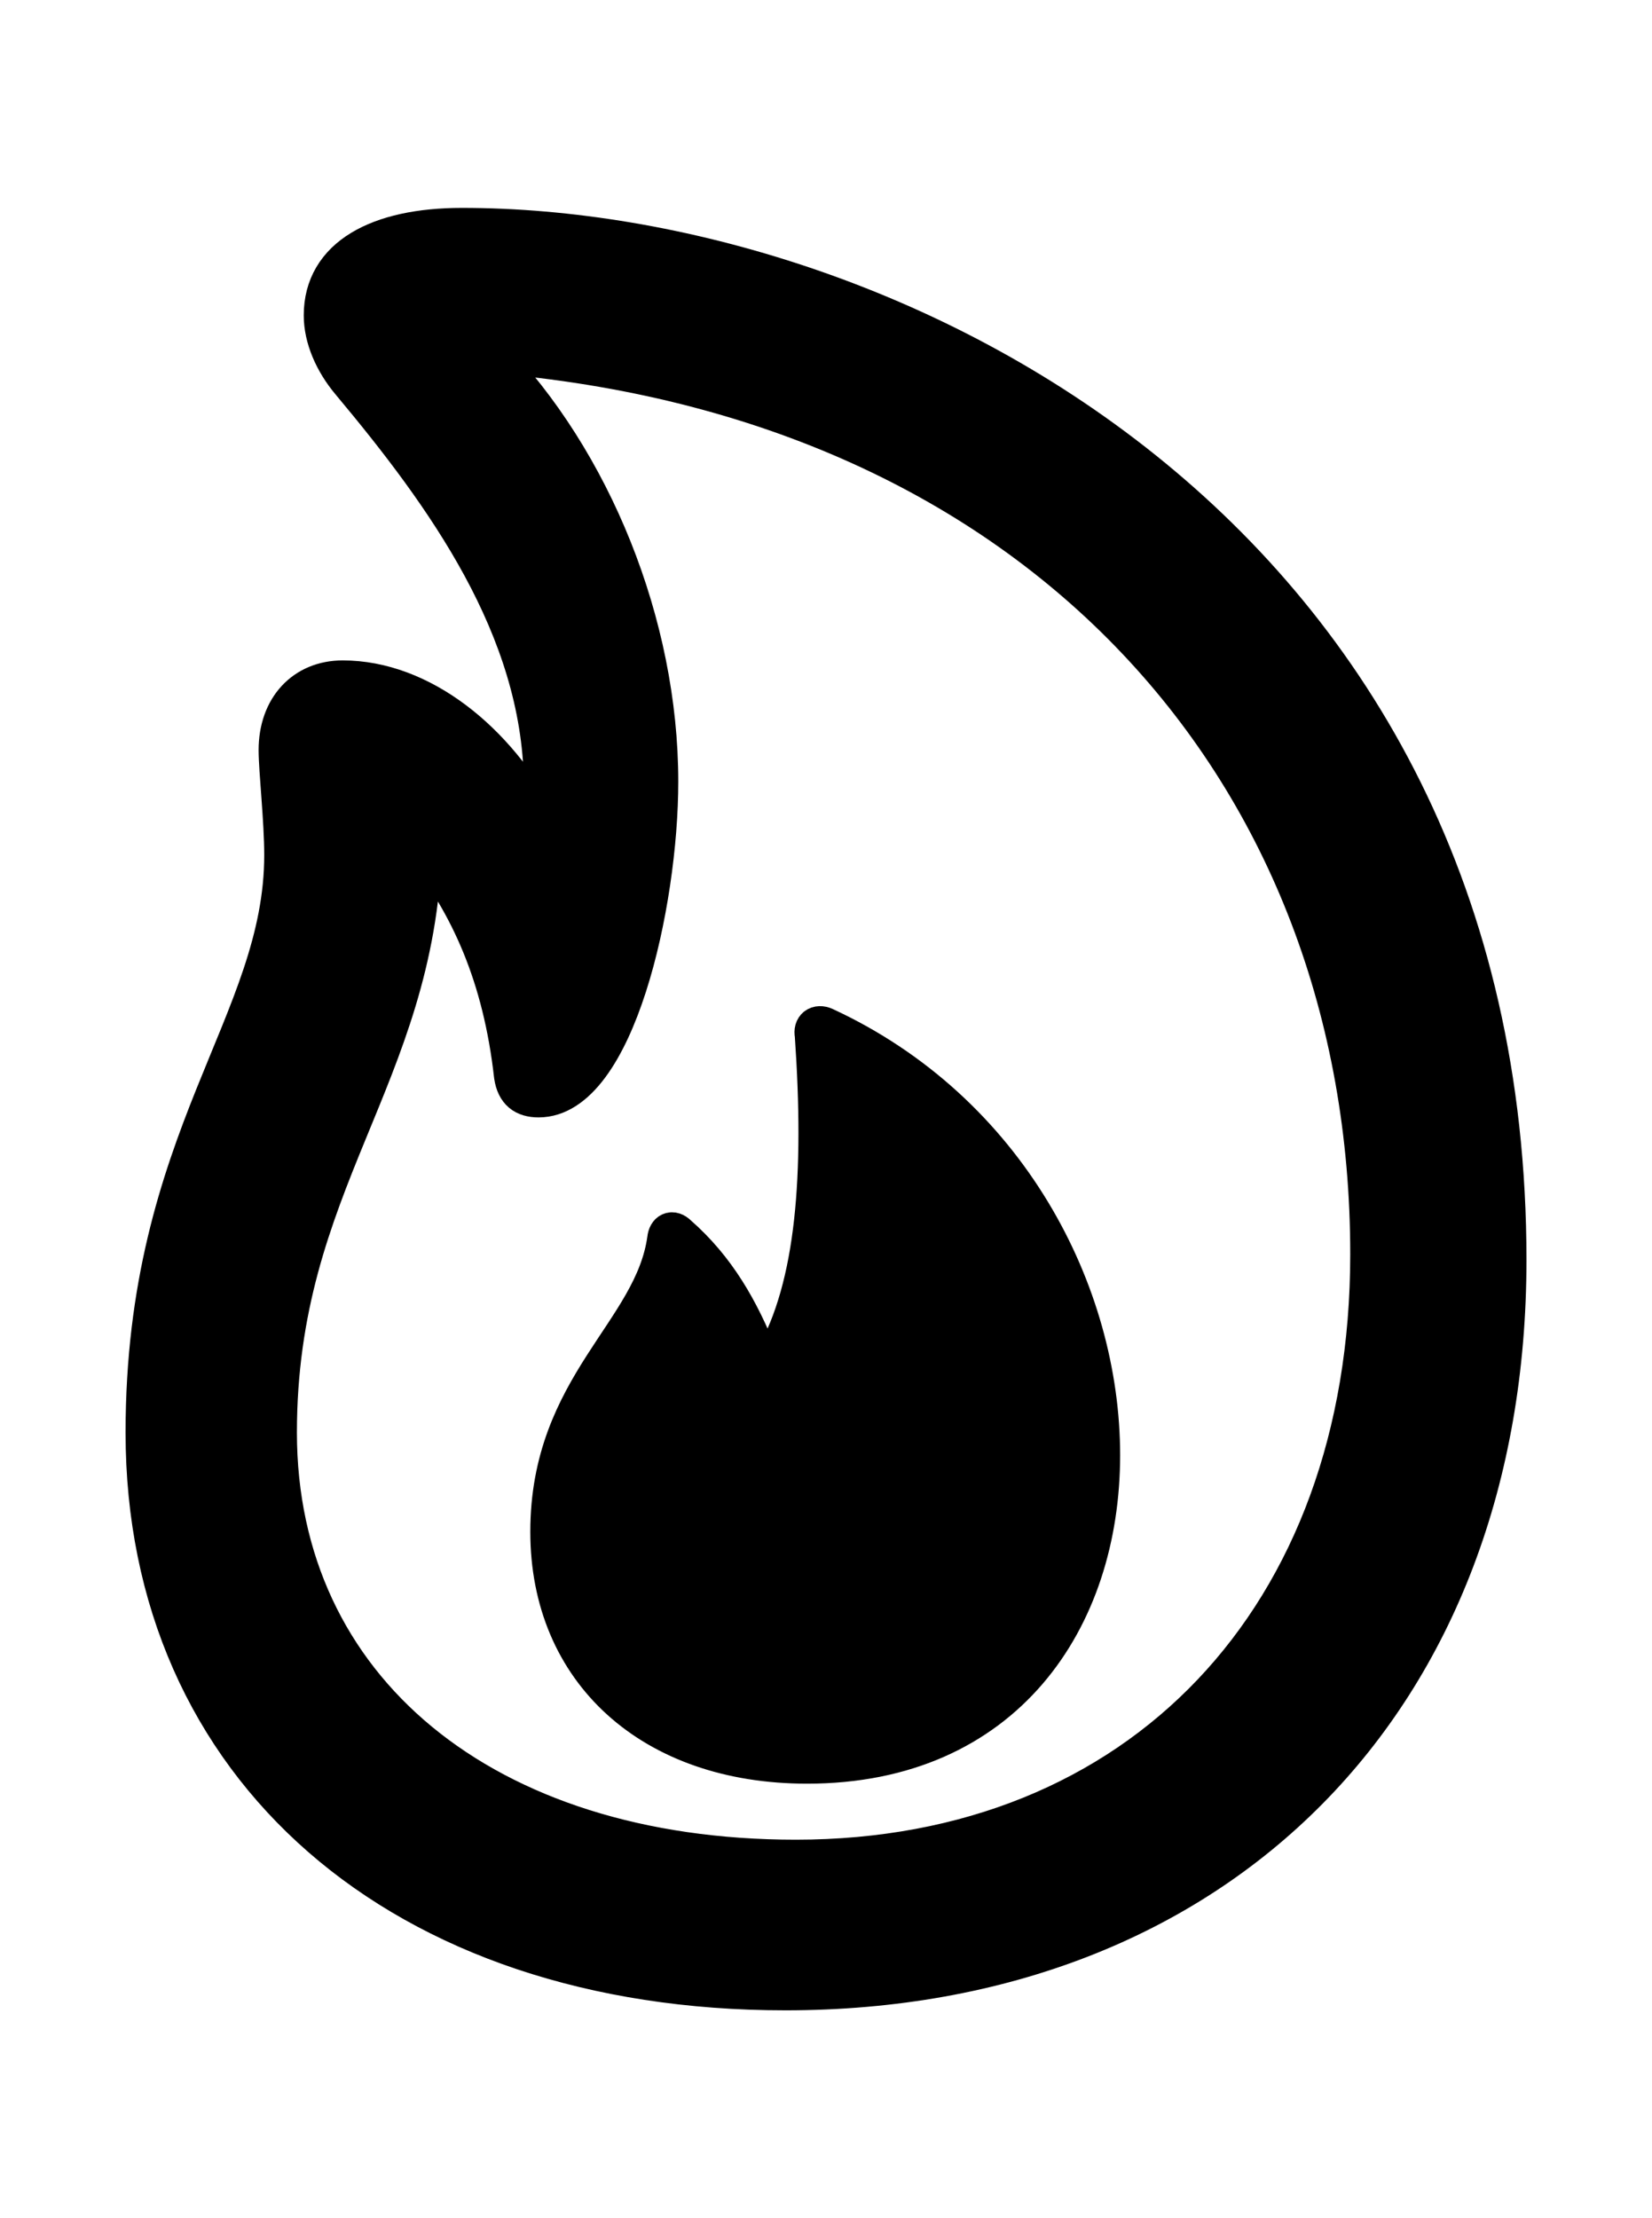 <svg width='44.021px' height='59.082px' direction='ltr' xmlns='http://www.w3.org/2000/svg' version='1.1'>
<g fill-rule='nonzero' transform='scale(1,-1) translate(0,-59.082)'>
<path fill='black' stroke='black' fill-opacity='1.0' stroke-width='1.0' d='
    M 3.846,20.926
    C 3.846,11.988 10.678,6.037 20.926,6.037
    C 32.484,6.037 40.176,13.814 40.176,25.523
    C 40.176,44.967 23.59,53.045 12.311,53.045
    C 10.076,53.045 8.594,52.25 8.594,50.682
    C 8.594,50.08 8.873,49.436 9.324,48.898
    C 11.859,45.869 14.395,42.367 14.459,38.264
    C 14.48,37.877 14.459,37.512 14.416,37.125
    C 13.234,39.381 11.215,40.992 9.131,40.992
    C 8.1,40.992 7.391,40.24 7.391,39.102
    C 7.391,38.564 7.541,37.232 7.541,36.309
    C 7.541,31.818 3.846,28.789 3.846,20.926
    Z
    M 7.412,20.926
    C 7.412,27.586 11.086,30.357 11.279,36.523
    C 12.482,34.977 13.363,33.107 13.664,30.422
    C 13.729,29.992 13.965,29.82 14.352,29.82
    C 16.414,29.82 17.574,34.998 17.574,38.264
    C 17.574,42.453 15.791,46.836 13.041,49.65
    C 27.715,48.469 36.48,38.479 36.48,25.674
    C 36.48,16.006 30.357,9.582 21.205,9.582
    C 12.912,9.582 7.412,14.115 7.412,20.926
    Z
    M 21.506,12.074
    C 26.77,12.074 29.348,15.941 29.348,20.324
    C 29.348,24.664 26.855,29.498 21.979,31.754
    C 21.785,31.84 21.635,31.732 21.678,31.518
    C 21.936,27.801 21.721,24.836 20.604,22.881
    C 20.496,22.688 20.324,22.709 20.238,22.924
    C 19.723,24.213 19.1,25.309 18.068,26.211
    C 17.918,26.361 17.768,26.297 17.746,26.082
    C 17.402,23.59 14.631,22.193 14.631,18.283
    C 14.631,14.566 17.359,12.074 21.506,12.074
    Z
' />
</g>
</svg>